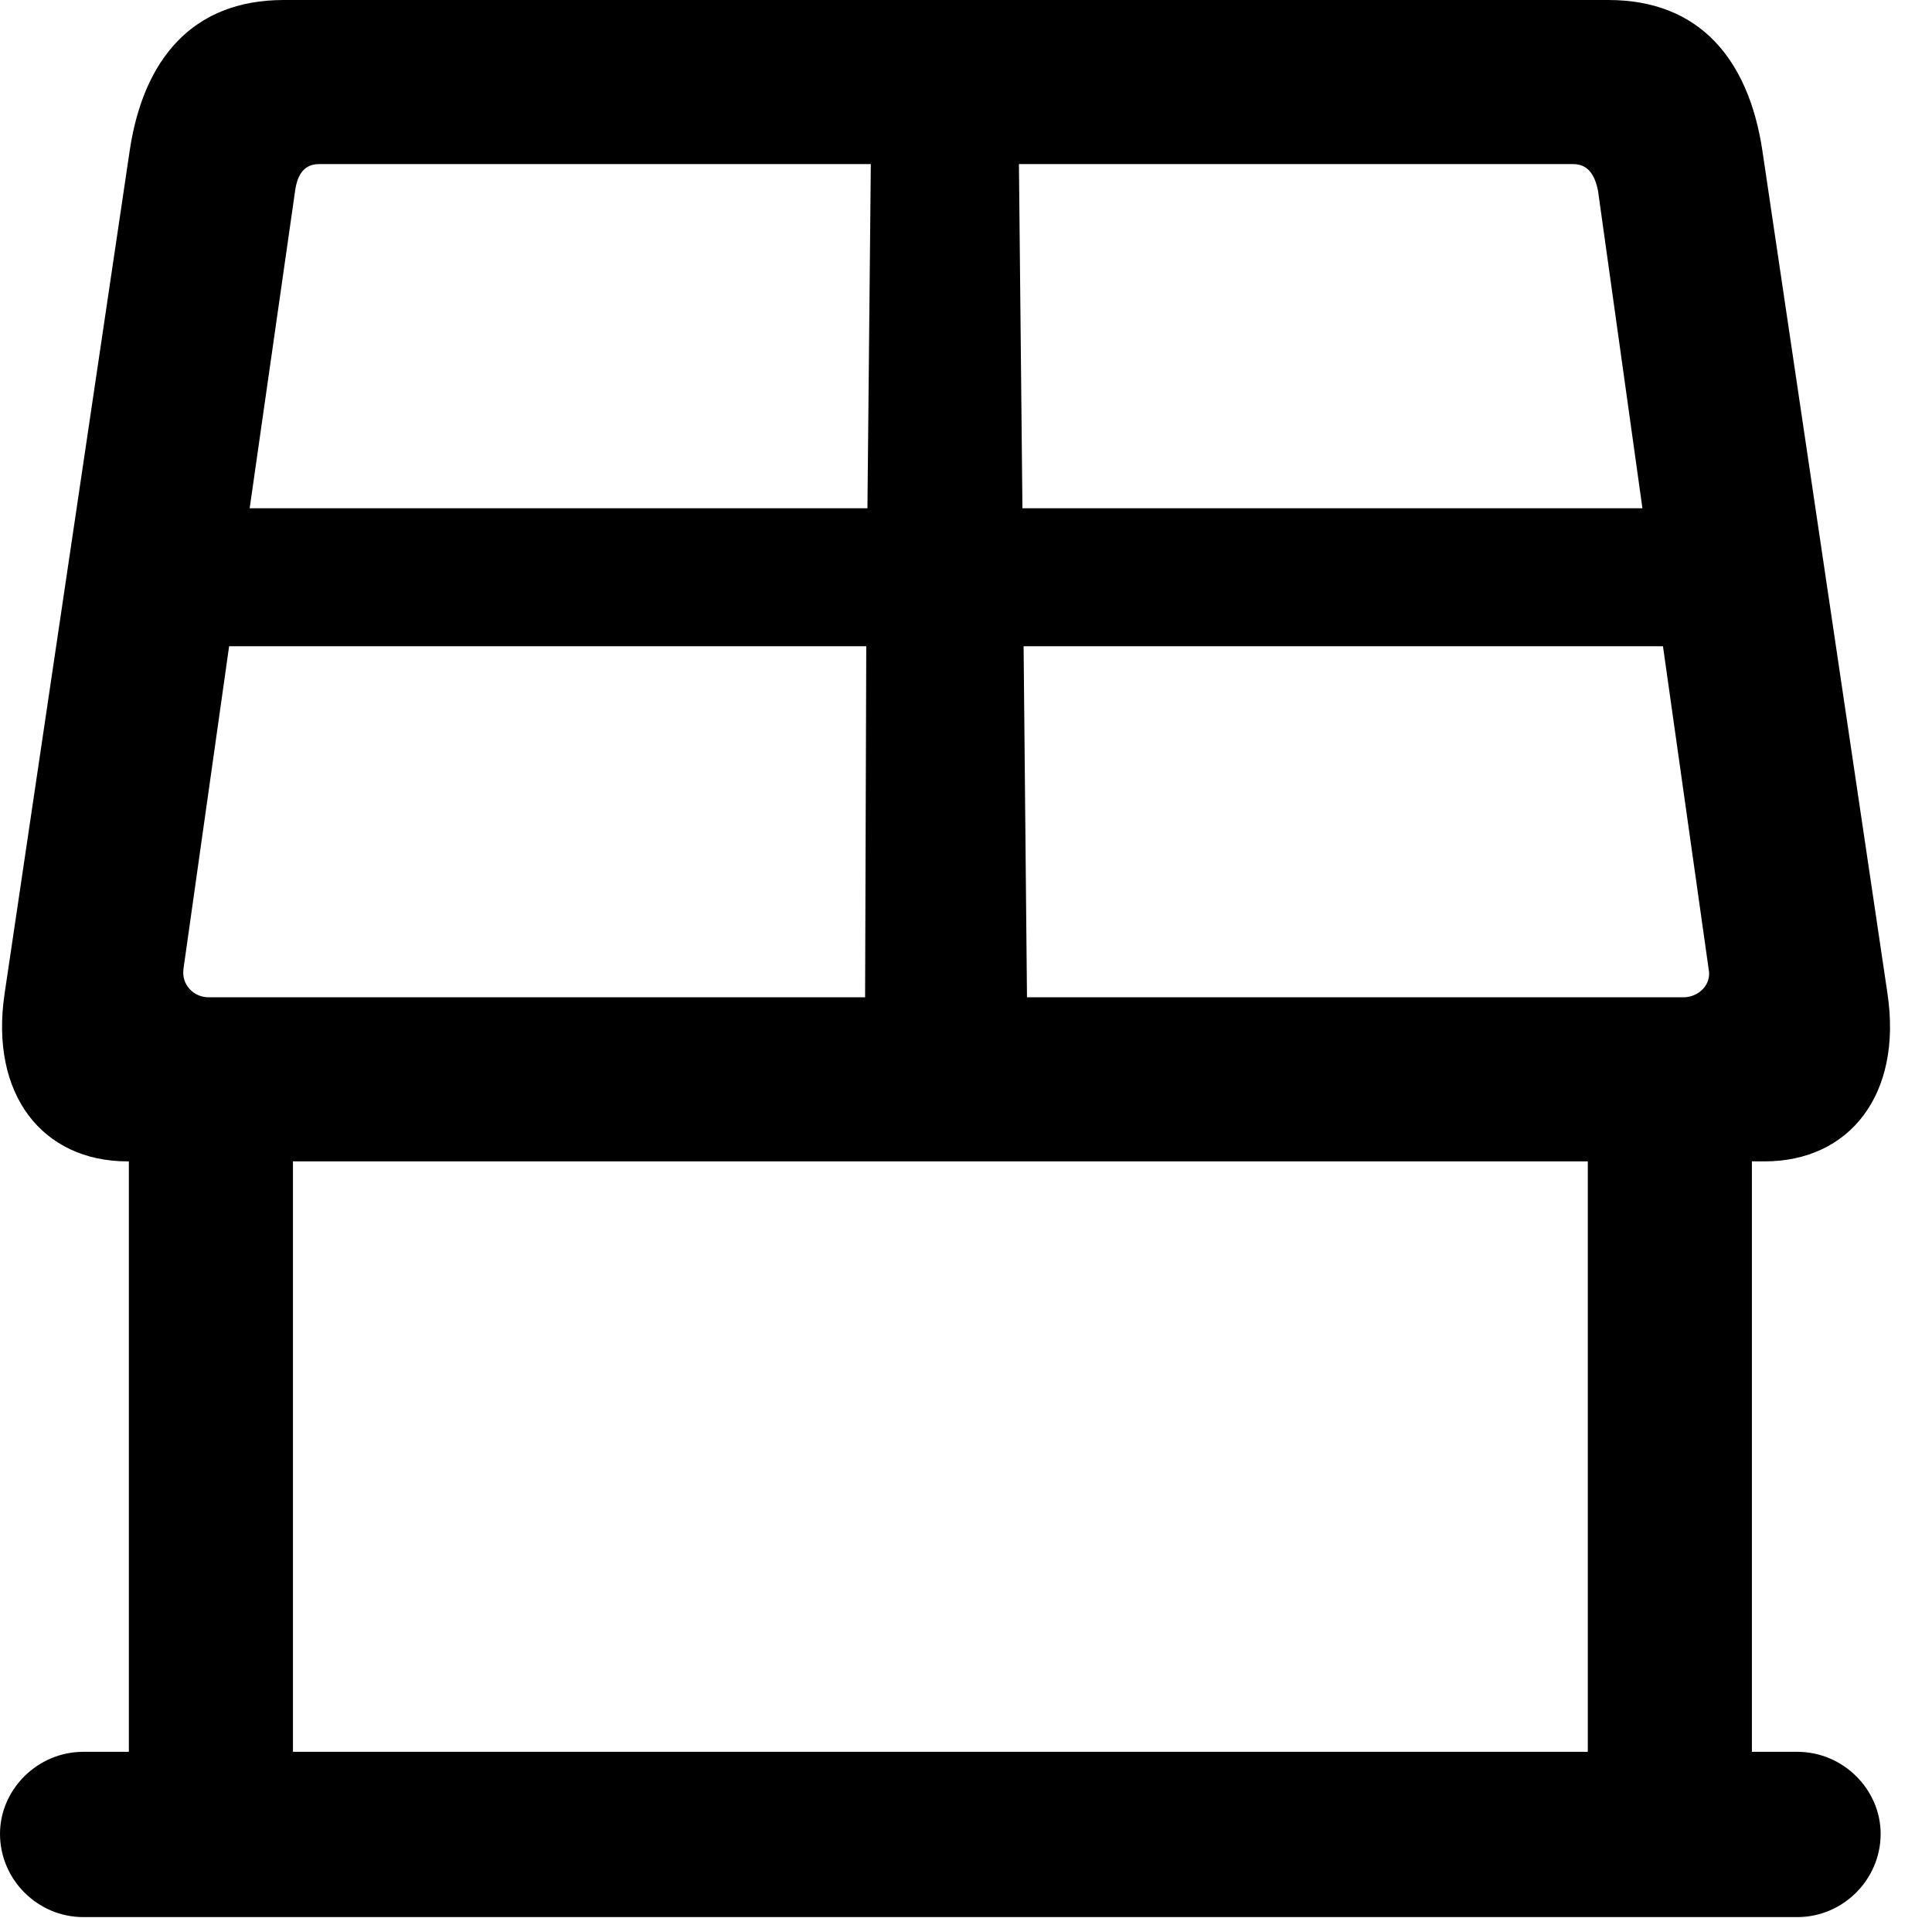 <svg version="1.1" xmlns="http://www.w3.org/2000/svg" xmlns:xlink="http://www.w3.org/1999/xlink" width="16.553" height="16.436" viewBox="0 0 16.553 16.436">
 <g>
  <rect height="16.436" opacity="0" width="16.553" x="0" y="0"/>
  <path d="M1.094 9.951L15.117 9.951C15.85 9.951 16.299 9.375 16.172 8.516L15.098 1.279C14.98 0.518 14.57 0 13.779 0L2.432 0C1.641 0 1.23 0.518 1.113 1.279L0.039 8.516C-0.088 9.375 0.361 9.951 1.094 9.951ZM1.572 8.301L1.963 5.537L7.422 5.537L7.412 8.545L1.787 8.545C1.66 8.545 1.553 8.438 1.572 8.301ZM2.139 4.355L2.529 1.631C2.549 1.494 2.607 1.406 2.734 1.406L7.461 1.406L7.432 4.355ZM8.73 1.406L13.477 1.406C13.604 1.406 13.662 1.494 13.691 1.631L14.072 4.355L8.76 4.355ZM8.77 5.537L14.248 5.537L14.639 8.301C14.668 8.438 14.551 8.545 14.424 8.545L8.799 8.545ZM1.104 9.258L1.104 15.713L2.51 15.713L2.51 9.258ZM13.604 9.258L13.604 15.713L15.01 15.713L15.01 9.258ZM0 15.713C0 16.104 0.322 16.426 0.713 16.426L15.4 16.426C15.791 16.426 16.113 16.104 16.113 15.713C16.113 15.332 15.791 15.01 15.4 15.01L0.713 15.01C0.322 15.01 0 15.332 0 15.713Z" fill="currentColor"/>
 </g>
</svg>
